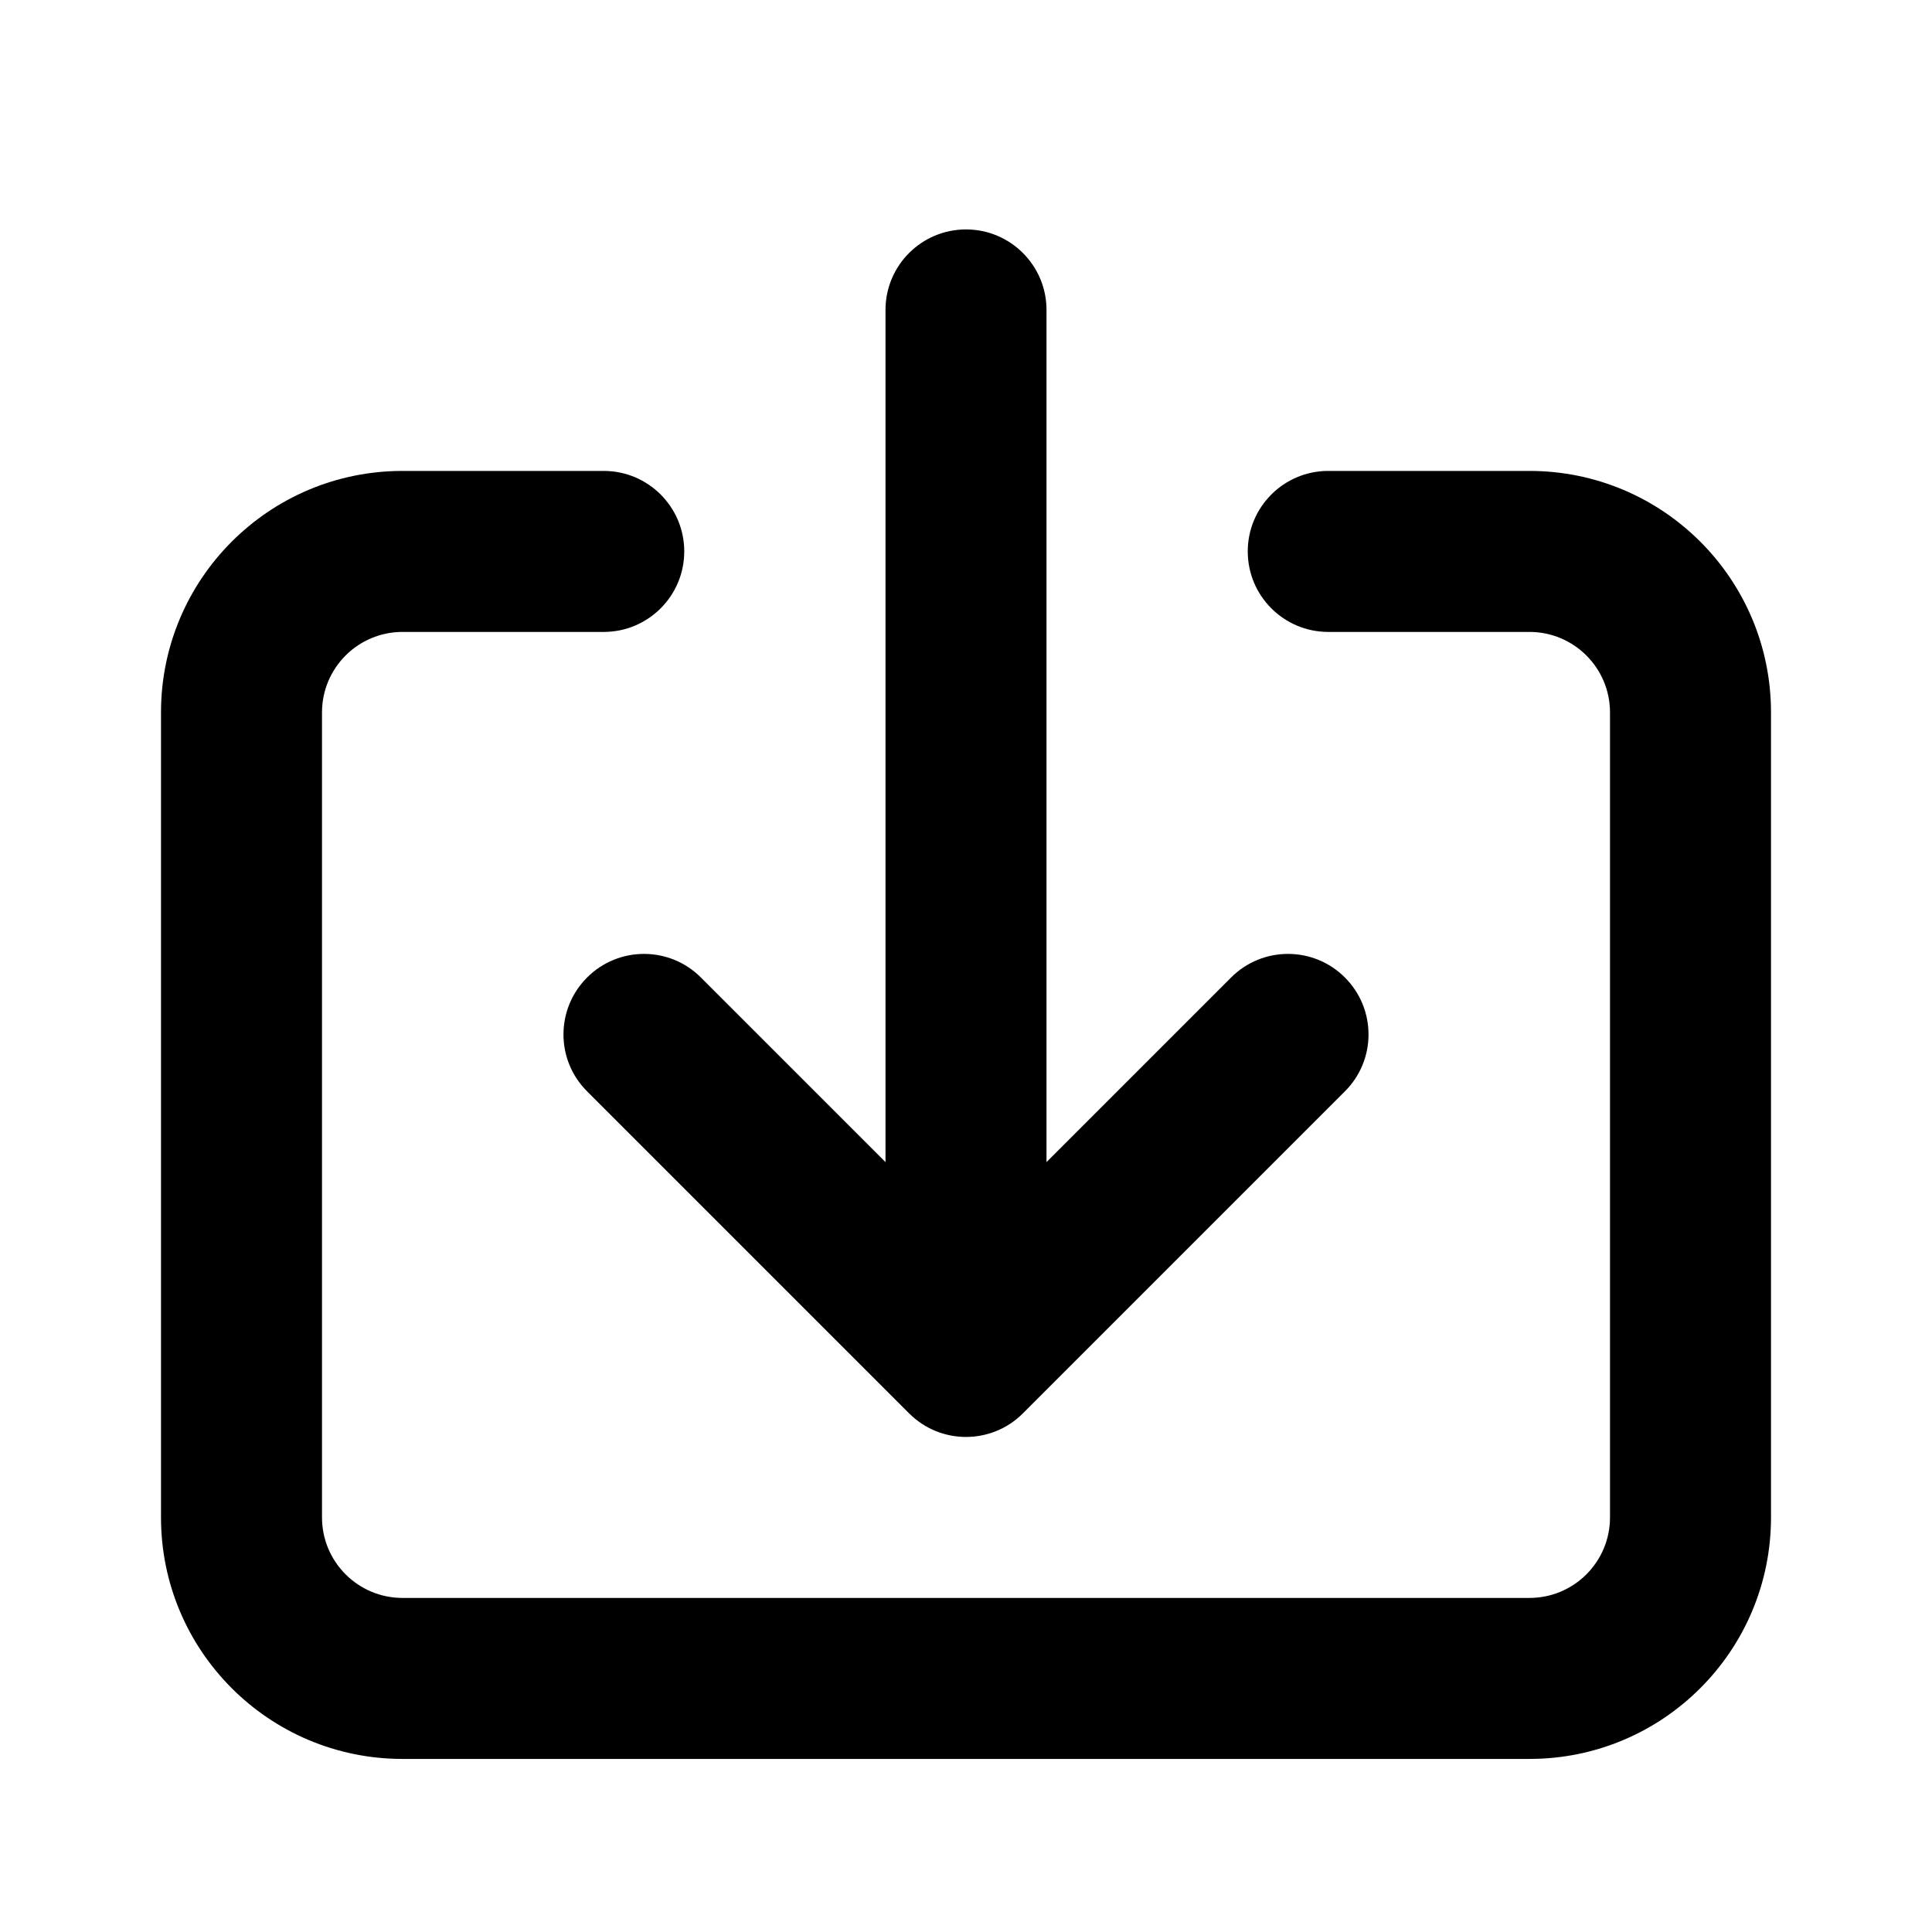 <svg width="24" height="24" viewBox="0 0 24 24" fill="none" xmlns="http://www.w3.org/2000/svg">
<path d="M16.707 13.557L12.707 17.557C12.317 17.948 11.683 17.948 11.293 17.557L7.293 13.557C6.902 13.167 6.902 12.534 7.293 12.143C7.683 11.752 8.317 11.752 8.707 12.143L11 14.436V3.85C11 3.298 11.448 2.85 12 2.85C12.552 2.85 13 3.298 13 3.85V14.436L15.293 12.143C15.683 11.752 16.317 11.752 16.707 12.143C17.098 12.534 17.098 13.167 16.707 13.557Z" fill="black"/>
<path d="M4 8.85C4 8.298 4.448 7.85 5 7.85H7.5C8.052 7.85 8.5 7.402 8.5 6.85C8.5 6.298 8.052 5.85 7.5 5.85H5C3.343 5.85 2 7.193 2 8.85V18.85C2 20.507 3.343 21.85 5 21.85H19C20.657 21.85 22 20.507 22 18.85V8.85C22 7.193 20.657 5.85 19 5.85H16.5C15.948 5.85 15.5 6.298 15.5 6.85C15.5 7.402 15.948 7.85 16.5 7.85H19C19.552 7.85 20 8.298 20 8.85V18.85C20 19.402 19.552 19.85 19 19.85H5C4.448 19.85 4 19.402 4 18.85V8.85Z" fill="black"/>
</svg>
